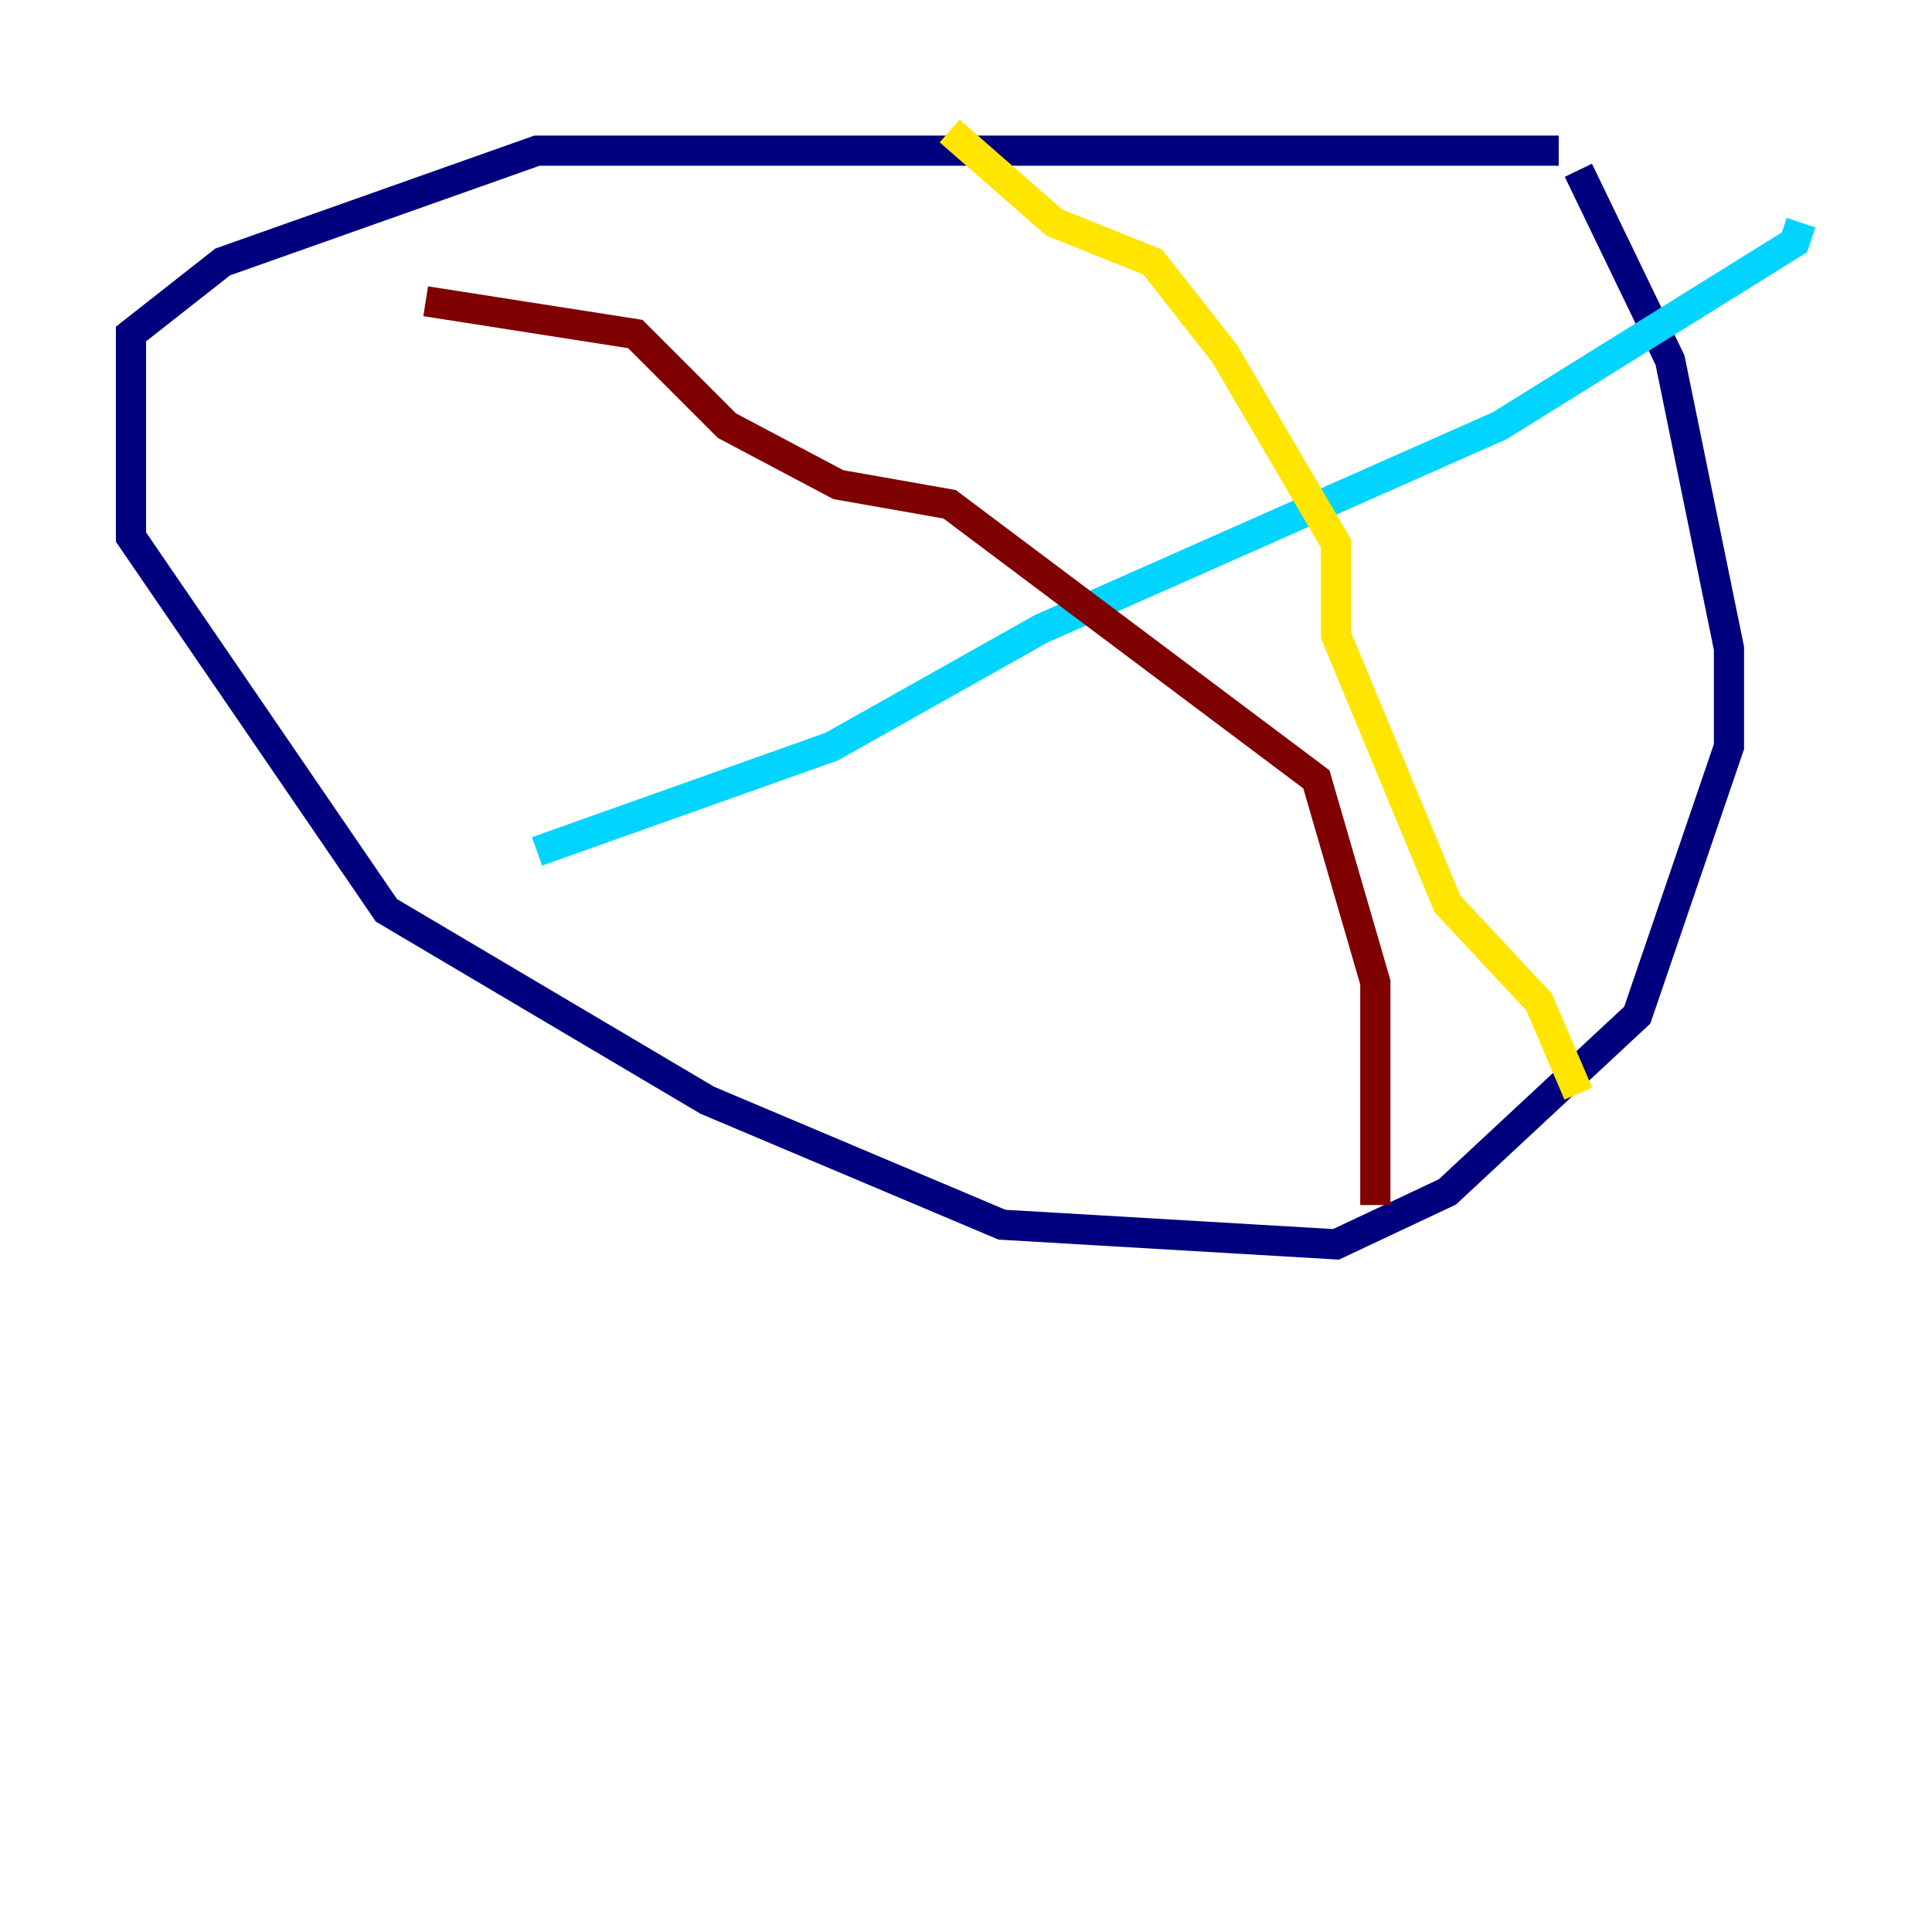 <?xml version="1.0" encoding="utf-8" ?>
<svg baseProfile="tiny" height="128" version="1.2" viewBox="0,0,128,128" width="128" xmlns="http://www.w3.org/2000/svg" xmlns:ev="http://www.w3.org/2001/xml-events" xmlns:xlink="http://www.w3.org/1999/xlink"><defs /><polyline fill="none" points="103.268,9.98 35.58,9.98 14.752,17.356 8.678,22.129 8.678,35.58 25.6,60.312 46.861,72.895 66.386,81.139 88.515,82.441 95.891,78.969 108.475,67.254 114.549,49.464 114.549,42.956 110.644,23.864 104.57,11.281" stroke="#00007f" stroke-width="2" /><polyline fill="none" points="35.58,56.407 55.105,49.464 68.99,41.654 99.363,28.203 118.888,16.054 119.322,14.752" stroke="#00d4ff" stroke-width="2" /><polyline fill="none" points="104.57,72.461 101.966,66.386 95.891,59.878 88.515,42.088 88.515,36.014 81.139,23.43 76.366,17.356 69.858,14.752 62.915,8.678" stroke="#ffe500" stroke-width="2" /><polyline fill="none" points="28.203,19.959 42.088,22.129 48.163,28.203 55.539,32.108 62.915,33.41 87.214,51.634 91.119,65.085 91.119,79.837" stroke="#7f0000" stroke-width="2" /></svg>